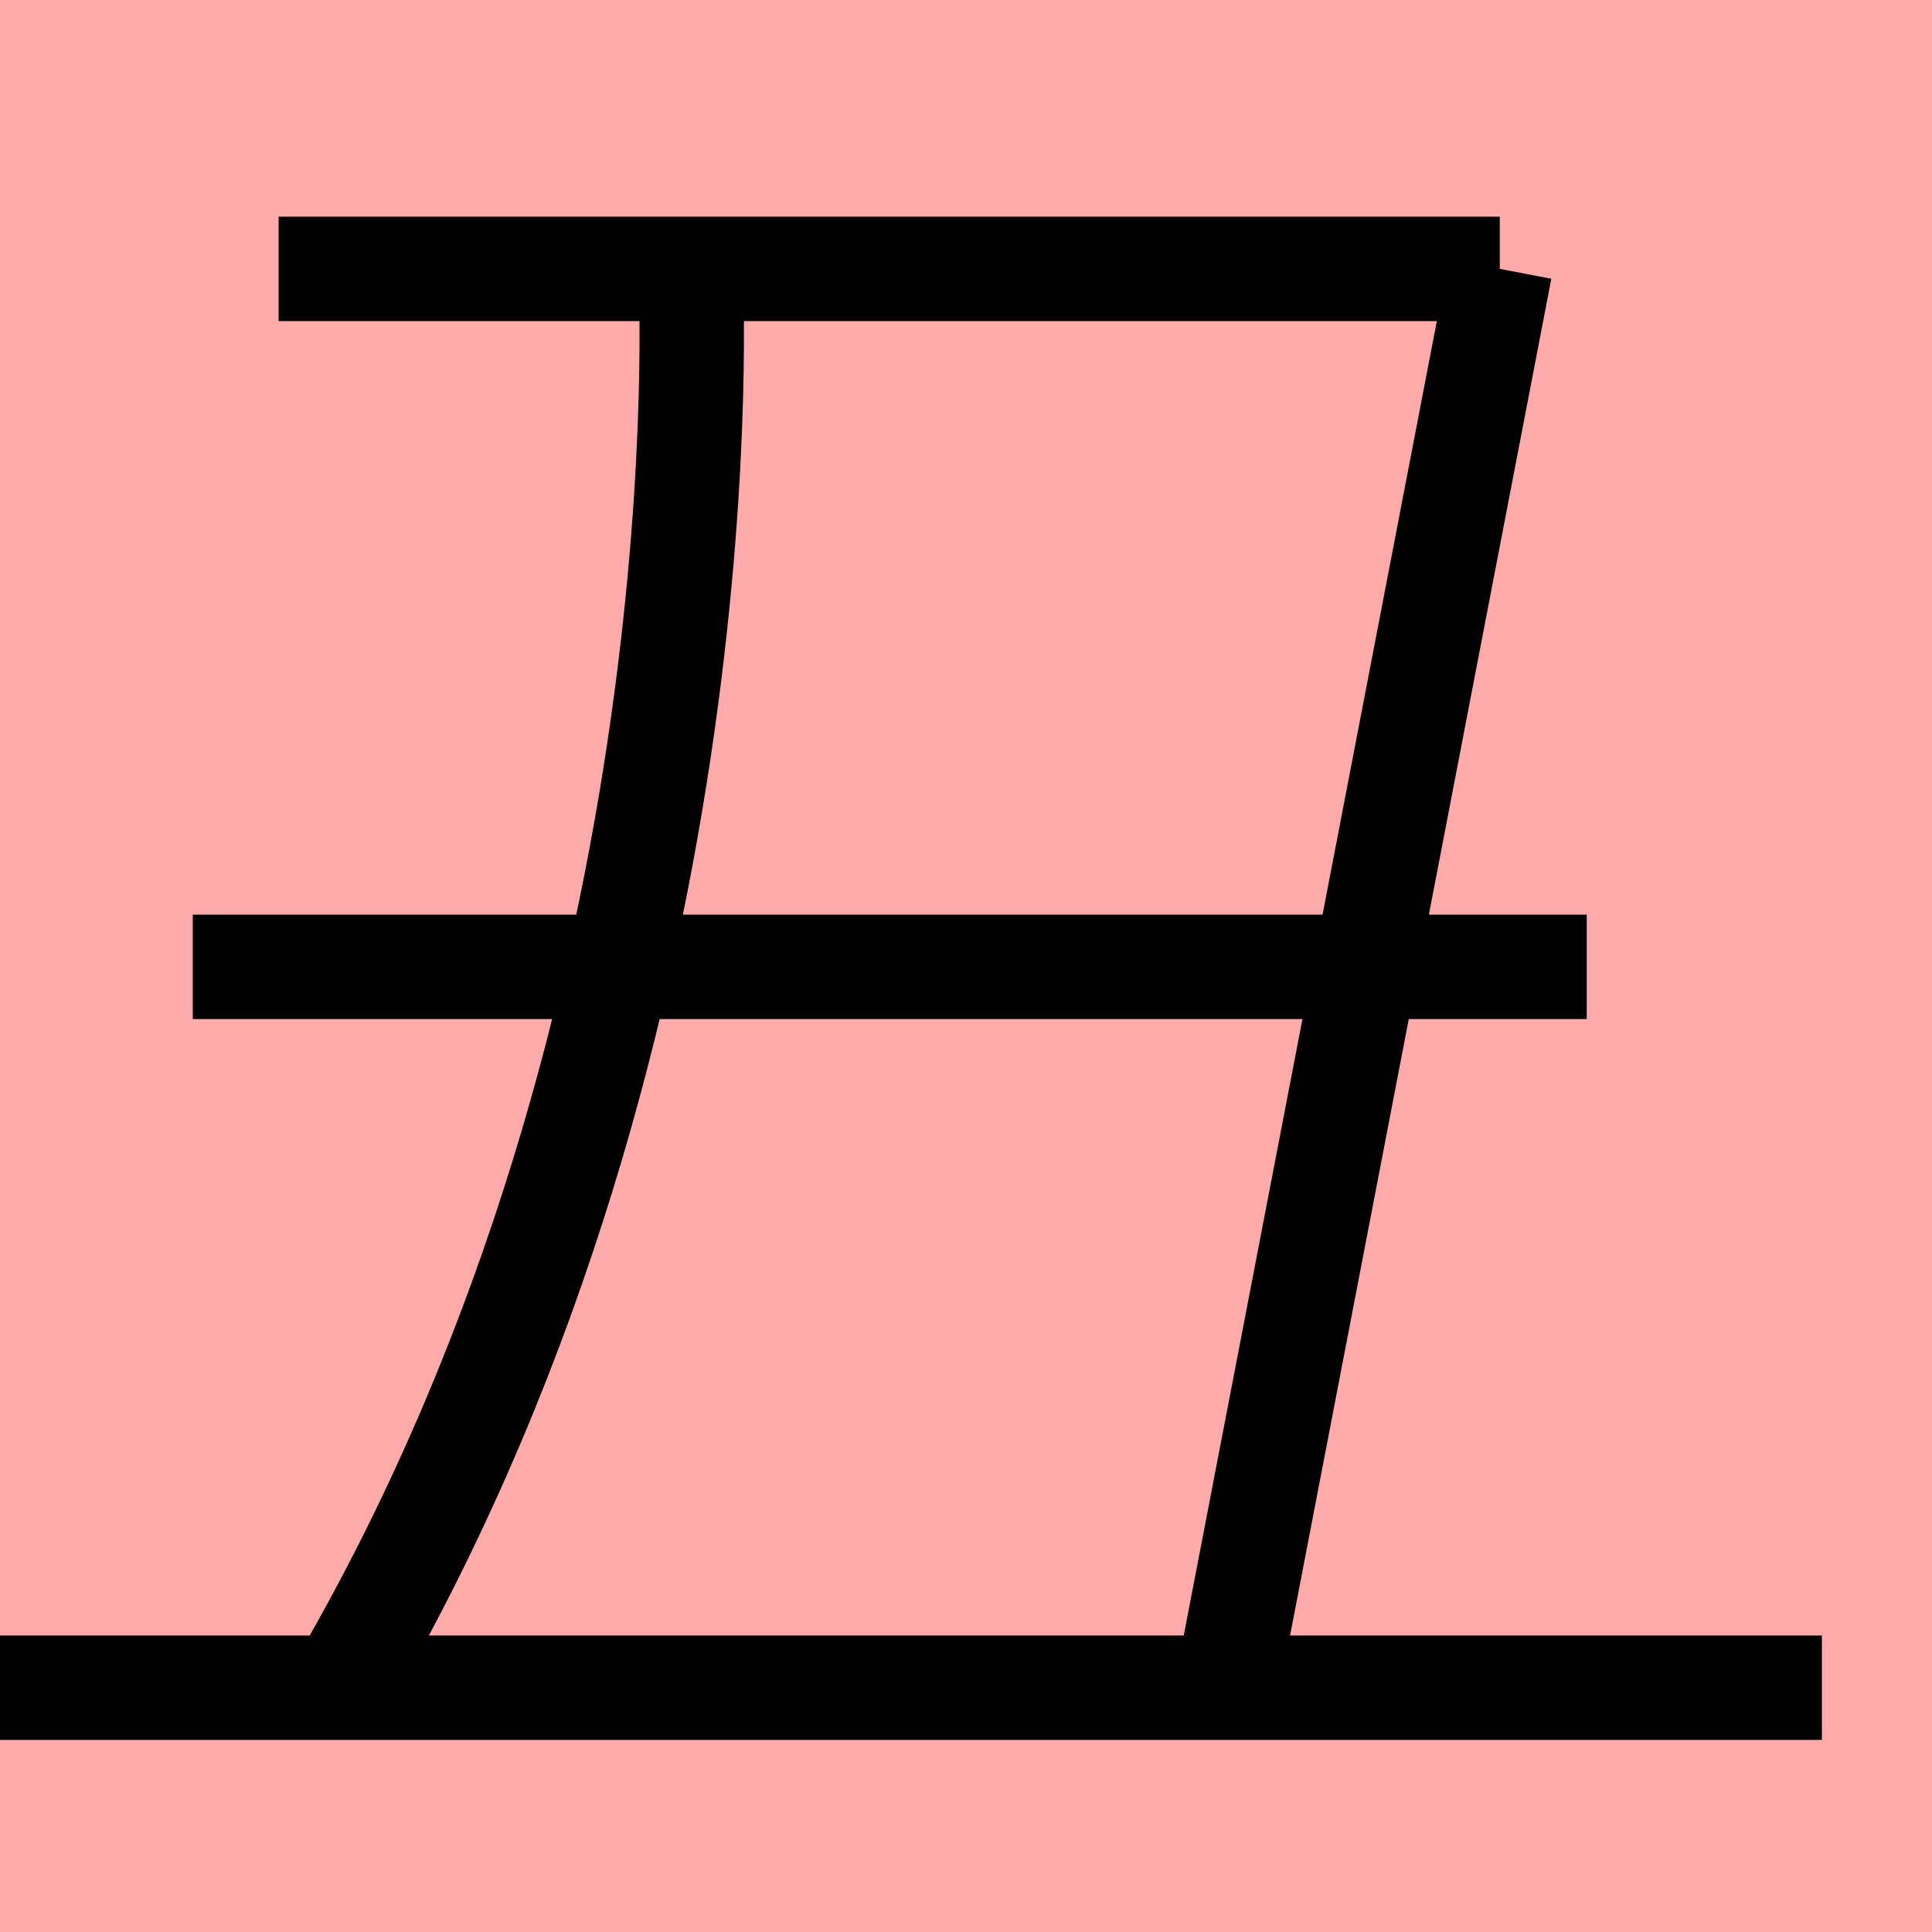 <?xml version="1.0" encoding="UTF-8"?>
<svg width="20mm" height="20mm" version="1.1" viewBox="0 0 6.754 6.754" xmlns="http://www.w3.org/2000/svg">
    <!-- From 弓Z21 -->
    <path fill="#faa" d="m0 0 h20v20h-20" />
    <g fill="none" stroke="#000" stroke-width=".365" >
        <path d="M0.974 0.94h4.269" />
		<path d="M0.674 3.38h4.873" />
		<path d="M5.244 0.94l-0.958 4.975" />
		<path d="M2.414 0.95s0.142 2.586-1.205 4.914" />
		<path d="M-0.016 5.9h6.385" />
    </g>
</svg>